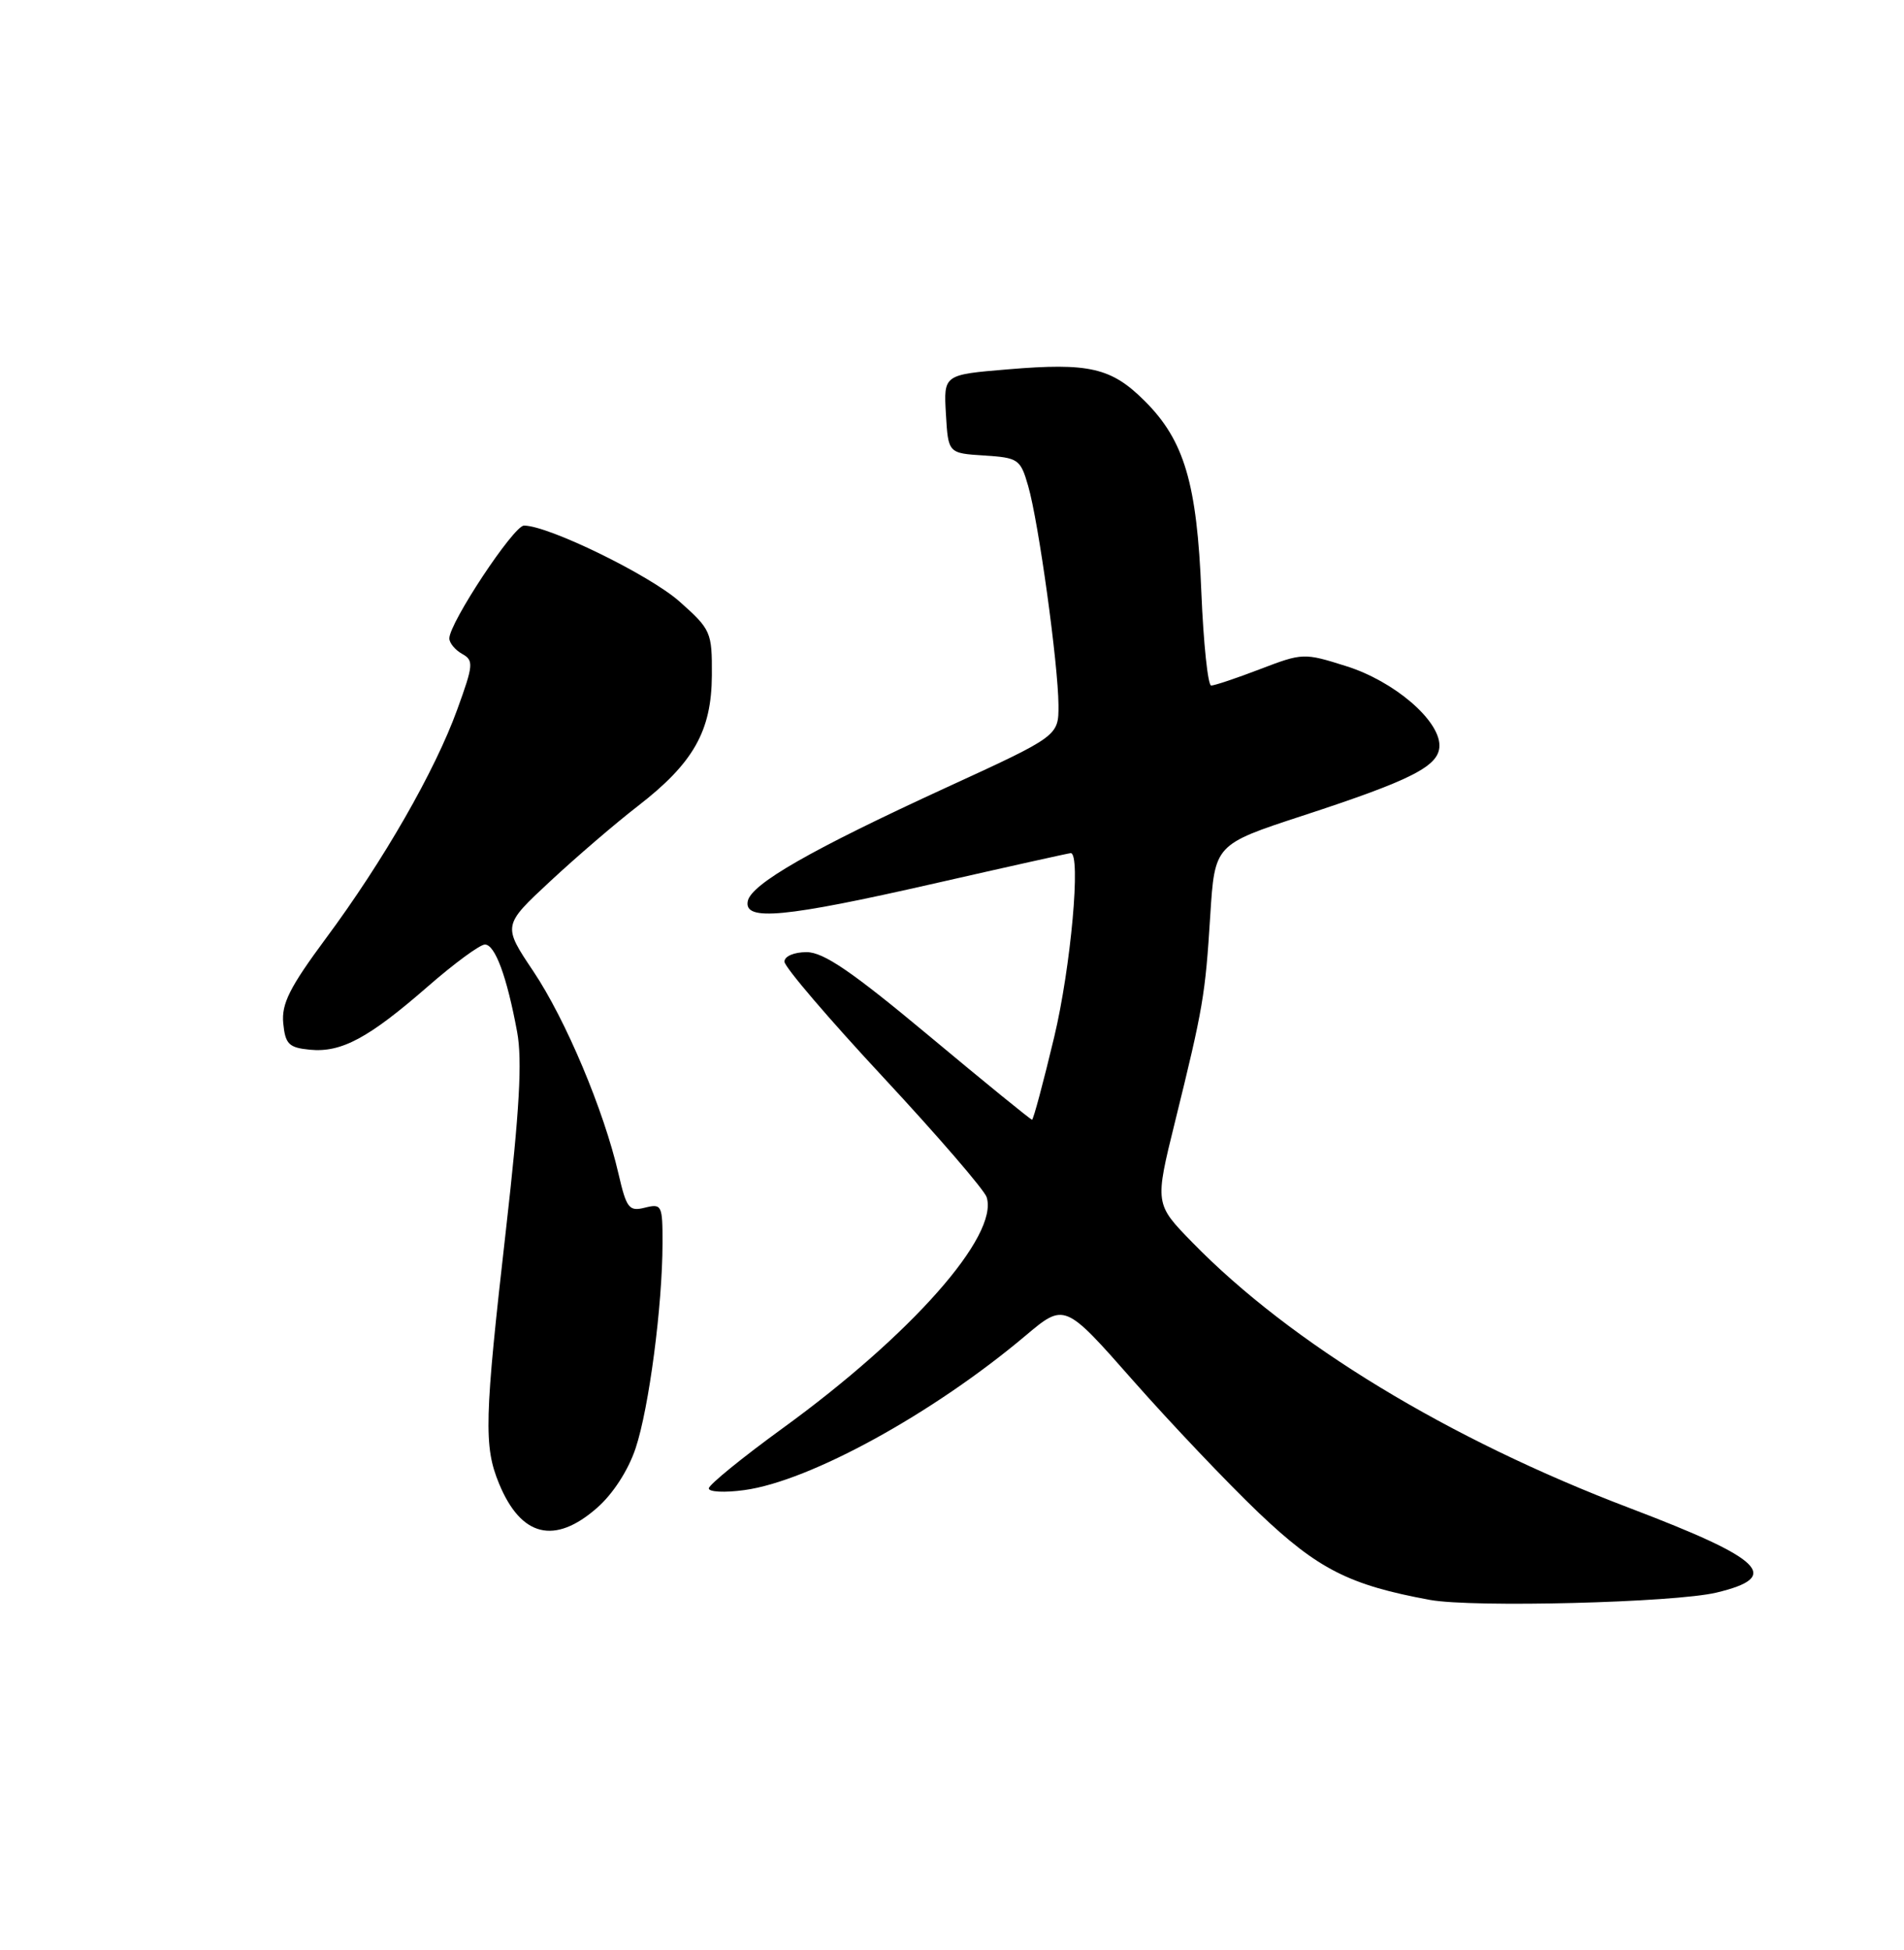 <?xml version="1.0" encoding="UTF-8" standalone="no"?>
<!DOCTYPE svg PUBLIC "-//W3C//DTD SVG 1.1//EN" "http://www.w3.org/Graphics/SVG/1.1/DTD/svg11.dtd" >
<svg xmlns="http://www.w3.org/2000/svg" xmlns:xlink="http://www.w3.org/1999/xlink" version="1.1" viewBox="0 0 250 256">
 <g >
 <path fill="currentColor"
d=" M 225.37 209.08 C 234.00 207.02 231.61 204.69 214.00 197.99 C 190.19 188.94 169.50 176.37 156.56 163.11 C 151.62 158.05 151.62 158.05 154.28 147.28 C 157.99 132.24 158.25 130.69 158.91 120.18 C 159.50 110.87 159.50 110.87 171.00 107.10 C 185.48 102.37 189.00 100.56 189.00 97.87 C 189.00 94.52 183.02 89.42 176.78 87.46 C 171.22 85.70 171.04 85.71 165.47 87.84 C 162.37 89.03 159.47 90.00 159.03 90.00 C 158.60 90.00 158.02 84.49 157.74 77.75 C 157.17 63.47 155.50 57.83 150.33 52.67 C 145.94 48.27 143.02 47.59 132.32 48.49 C 123.90 49.19 123.90 49.19 124.20 54.34 C 124.50 59.50 124.50 59.50 129.22 59.80 C 133.71 60.09 133.99 60.28 135.00 63.80 C 136.37 68.51 138.95 87.23 138.98 92.56 C 139.00 96.62 139.00 96.62 124.25 103.39 C 106.51 111.54 98.61 116.06 98.18 118.32 C 97.67 120.97 103.02 120.46 122.62 116.00 C 132.28 113.80 140.37 112.00 140.59 112.00 C 141.96 112.00 140.61 126.99 138.41 136.18 C 136.99 142.13 135.68 147.00 135.51 147.00 C 135.33 147.00 129.25 142.05 122.00 136.00 C 111.87 127.55 108.14 125.00 105.91 125.00 C 104.25 125.00 103.00 125.54 103.00 126.25 C 103.00 126.94 108.86 133.79 116.01 141.47 C 123.16 149.16 129.25 156.22 129.55 157.17 C 131.16 162.22 119.68 175.22 102.77 187.50 C 97.47 191.35 93.11 194.90 93.07 195.39 C 93.03 195.87 95.14 195.98 97.75 195.62 C 106.35 194.45 122.52 185.57 134.64 175.36 C 139.78 171.03 139.78 171.03 148.80 181.27 C 153.76 186.89 161.19 194.71 165.31 198.64 C 173.05 206.00 177.15 208.09 187.76 210.04 C 193.39 211.07 219.85 210.40 225.37 209.08 Z  M 78.40 197.95 C 80.49 196.12 82.50 193.01 83.46 190.12 C 85.22 184.83 86.98 171.40 86.99 163.23 C 87.00 158.22 86.89 157.99 84.69 158.54 C 82.59 159.07 82.26 158.64 81.21 154.10 C 79.29 145.76 74.28 133.86 70.02 127.50 C 66.00 121.50 66.00 121.50 72.25 115.69 C 75.69 112.49 80.86 108.05 83.74 105.83 C 91.05 100.18 93.43 95.98 93.47 88.67 C 93.50 82.97 93.36 82.65 89.21 78.96 C 85.28 75.48 72.01 69.00 68.80 69.00 C 67.45 69.00 59.00 81.77 59.00 83.81 C 59.00 84.41 59.75 85.32 60.67 85.84 C 62.22 86.70 62.17 87.28 60.04 93.14 C 57.12 101.21 50.33 113.04 42.77 123.22 C 38.03 129.62 36.95 131.78 37.19 134.33 C 37.46 137.08 37.92 137.54 40.69 137.81 C 44.82 138.21 48.39 136.29 56.16 129.52 C 59.64 126.48 63.02 124.00 63.67 124.00 C 65.00 124.00 66.55 128.18 67.90 135.47 C 68.59 139.19 68.22 145.73 66.43 161.47 C 63.60 186.30 63.50 189.86 65.53 194.78 C 68.41 201.76 72.82 202.85 78.40 197.95 Z "/>
</g>
</svg>